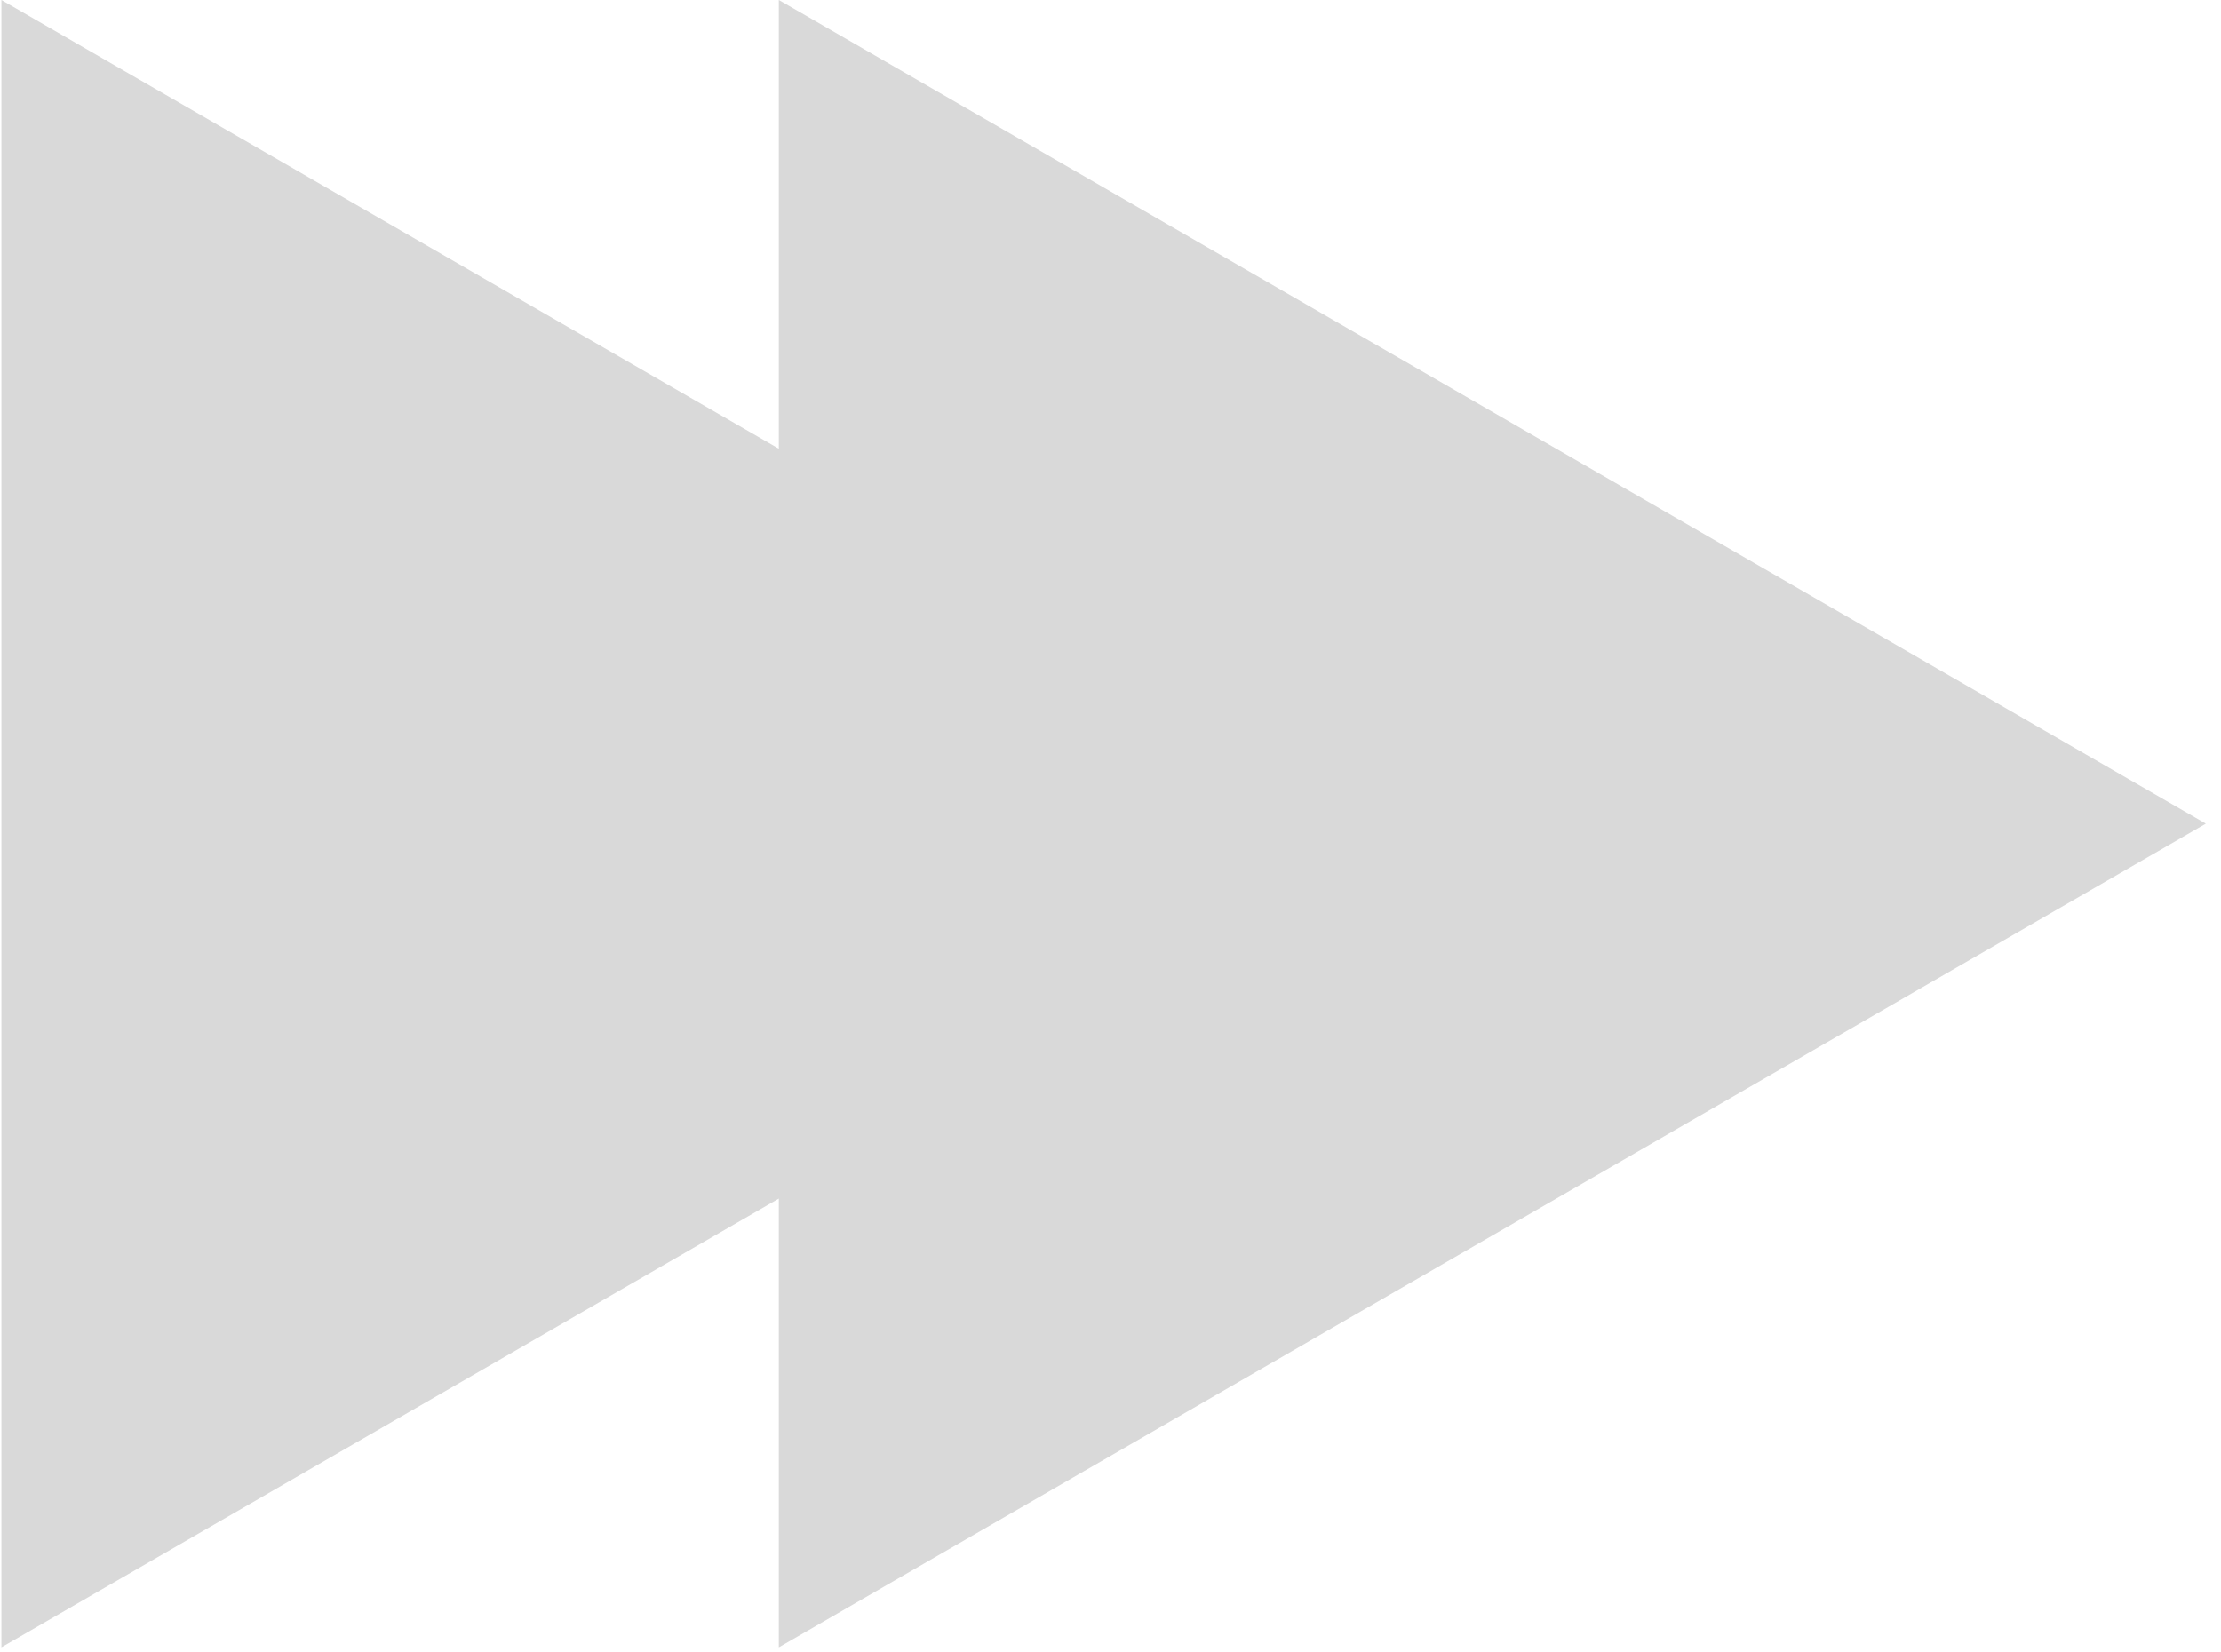 <svg width="121" height="90" viewBox="0 0 121 90" fill="none" xmlns="http://www.w3.org/2000/svg">
<path d="M120.174 44.885L42.431 89.77V65.316L0.076 89.77V0L42.431 24.453V0L120.174 44.885Z" fill="#D9D9D9"/>
</svg>
